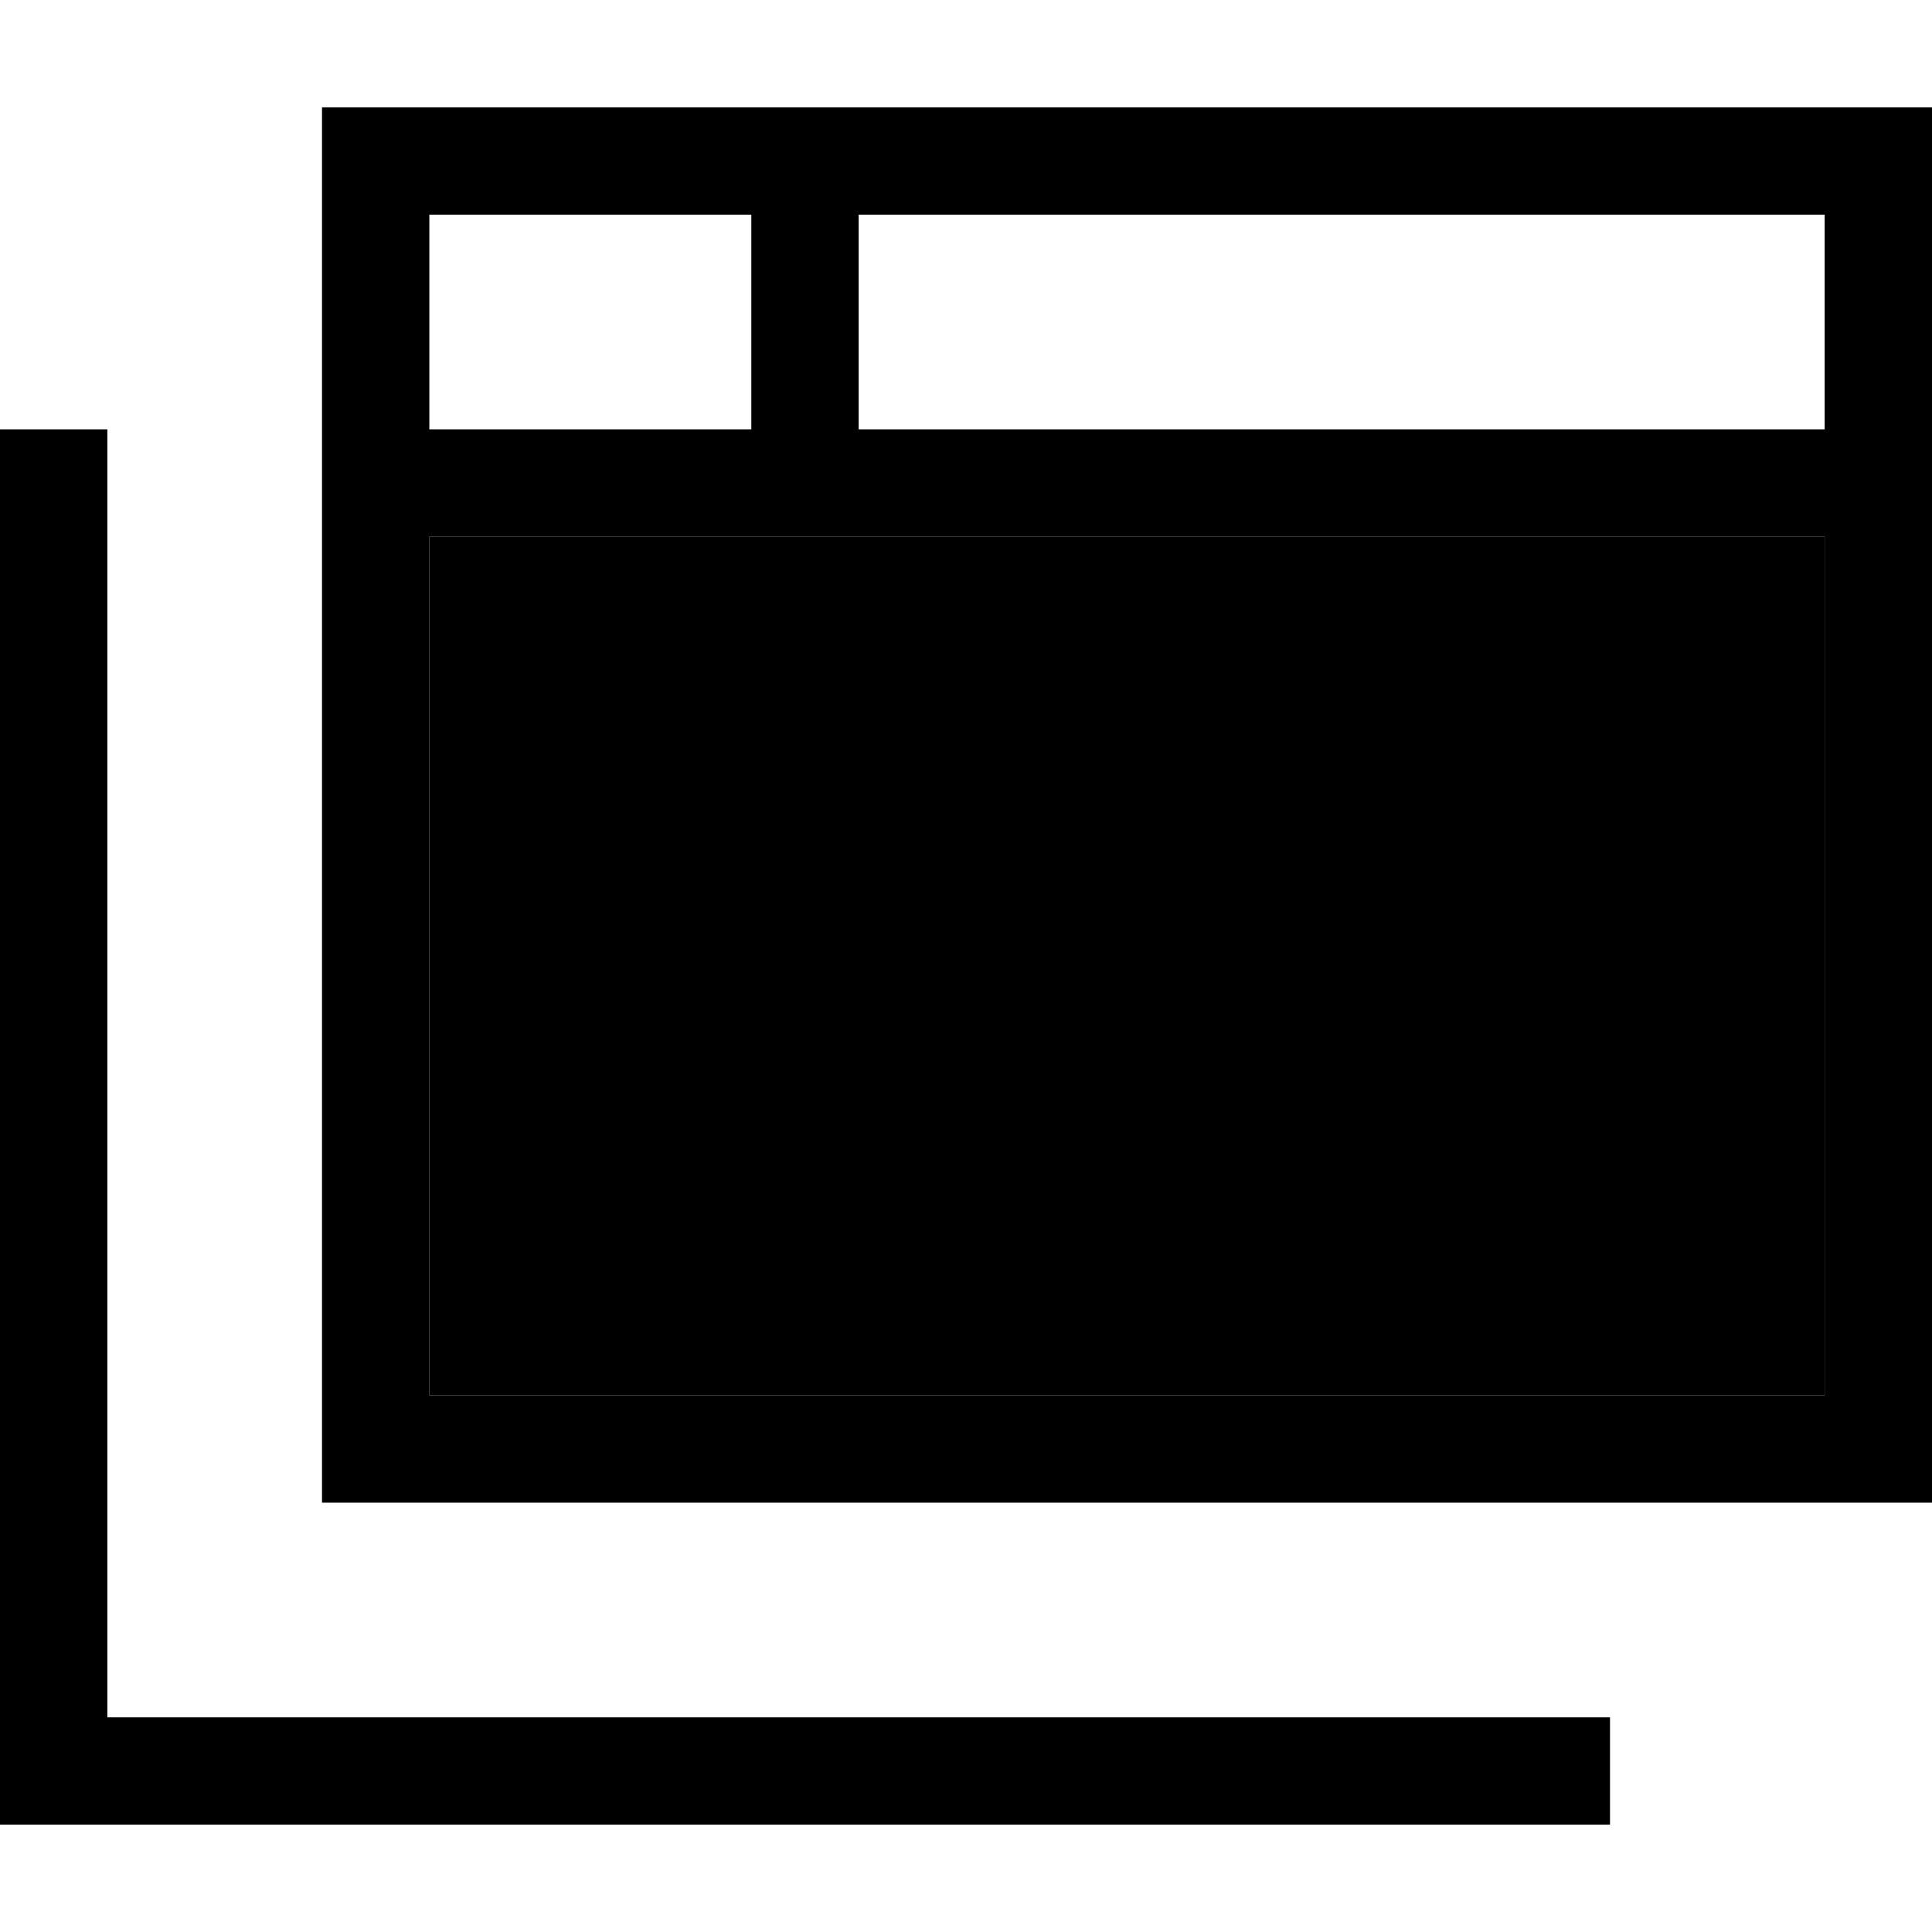 <svg xmlns="http://www.w3.org/2000/svg" width="24" height="24" viewBox="0 0 576 512">
    <path class="pr-icon-duotone-secondary" d="M128 128l0 256 416 0 0-256-304 0-112 0z"/>
    <path class="pr-icon-duotone-primary" d="M544 32l0 64L256 96l0-64 288 0zM128 32l96 0 0 64-96 0 0-64zm0 352l0-256 112 0 304 0 0 256-416 0zM128 0L96 0l0 32 0 352 0 32 32 0 416 0 32 0 0-32 0-352 0-32L544 0 128 0zM32 112l0-16L0 96l0 16L0 496l0 16 16 0 448 0 16 0 0-32-16 0L32 480l0-368z"/>
</svg>
